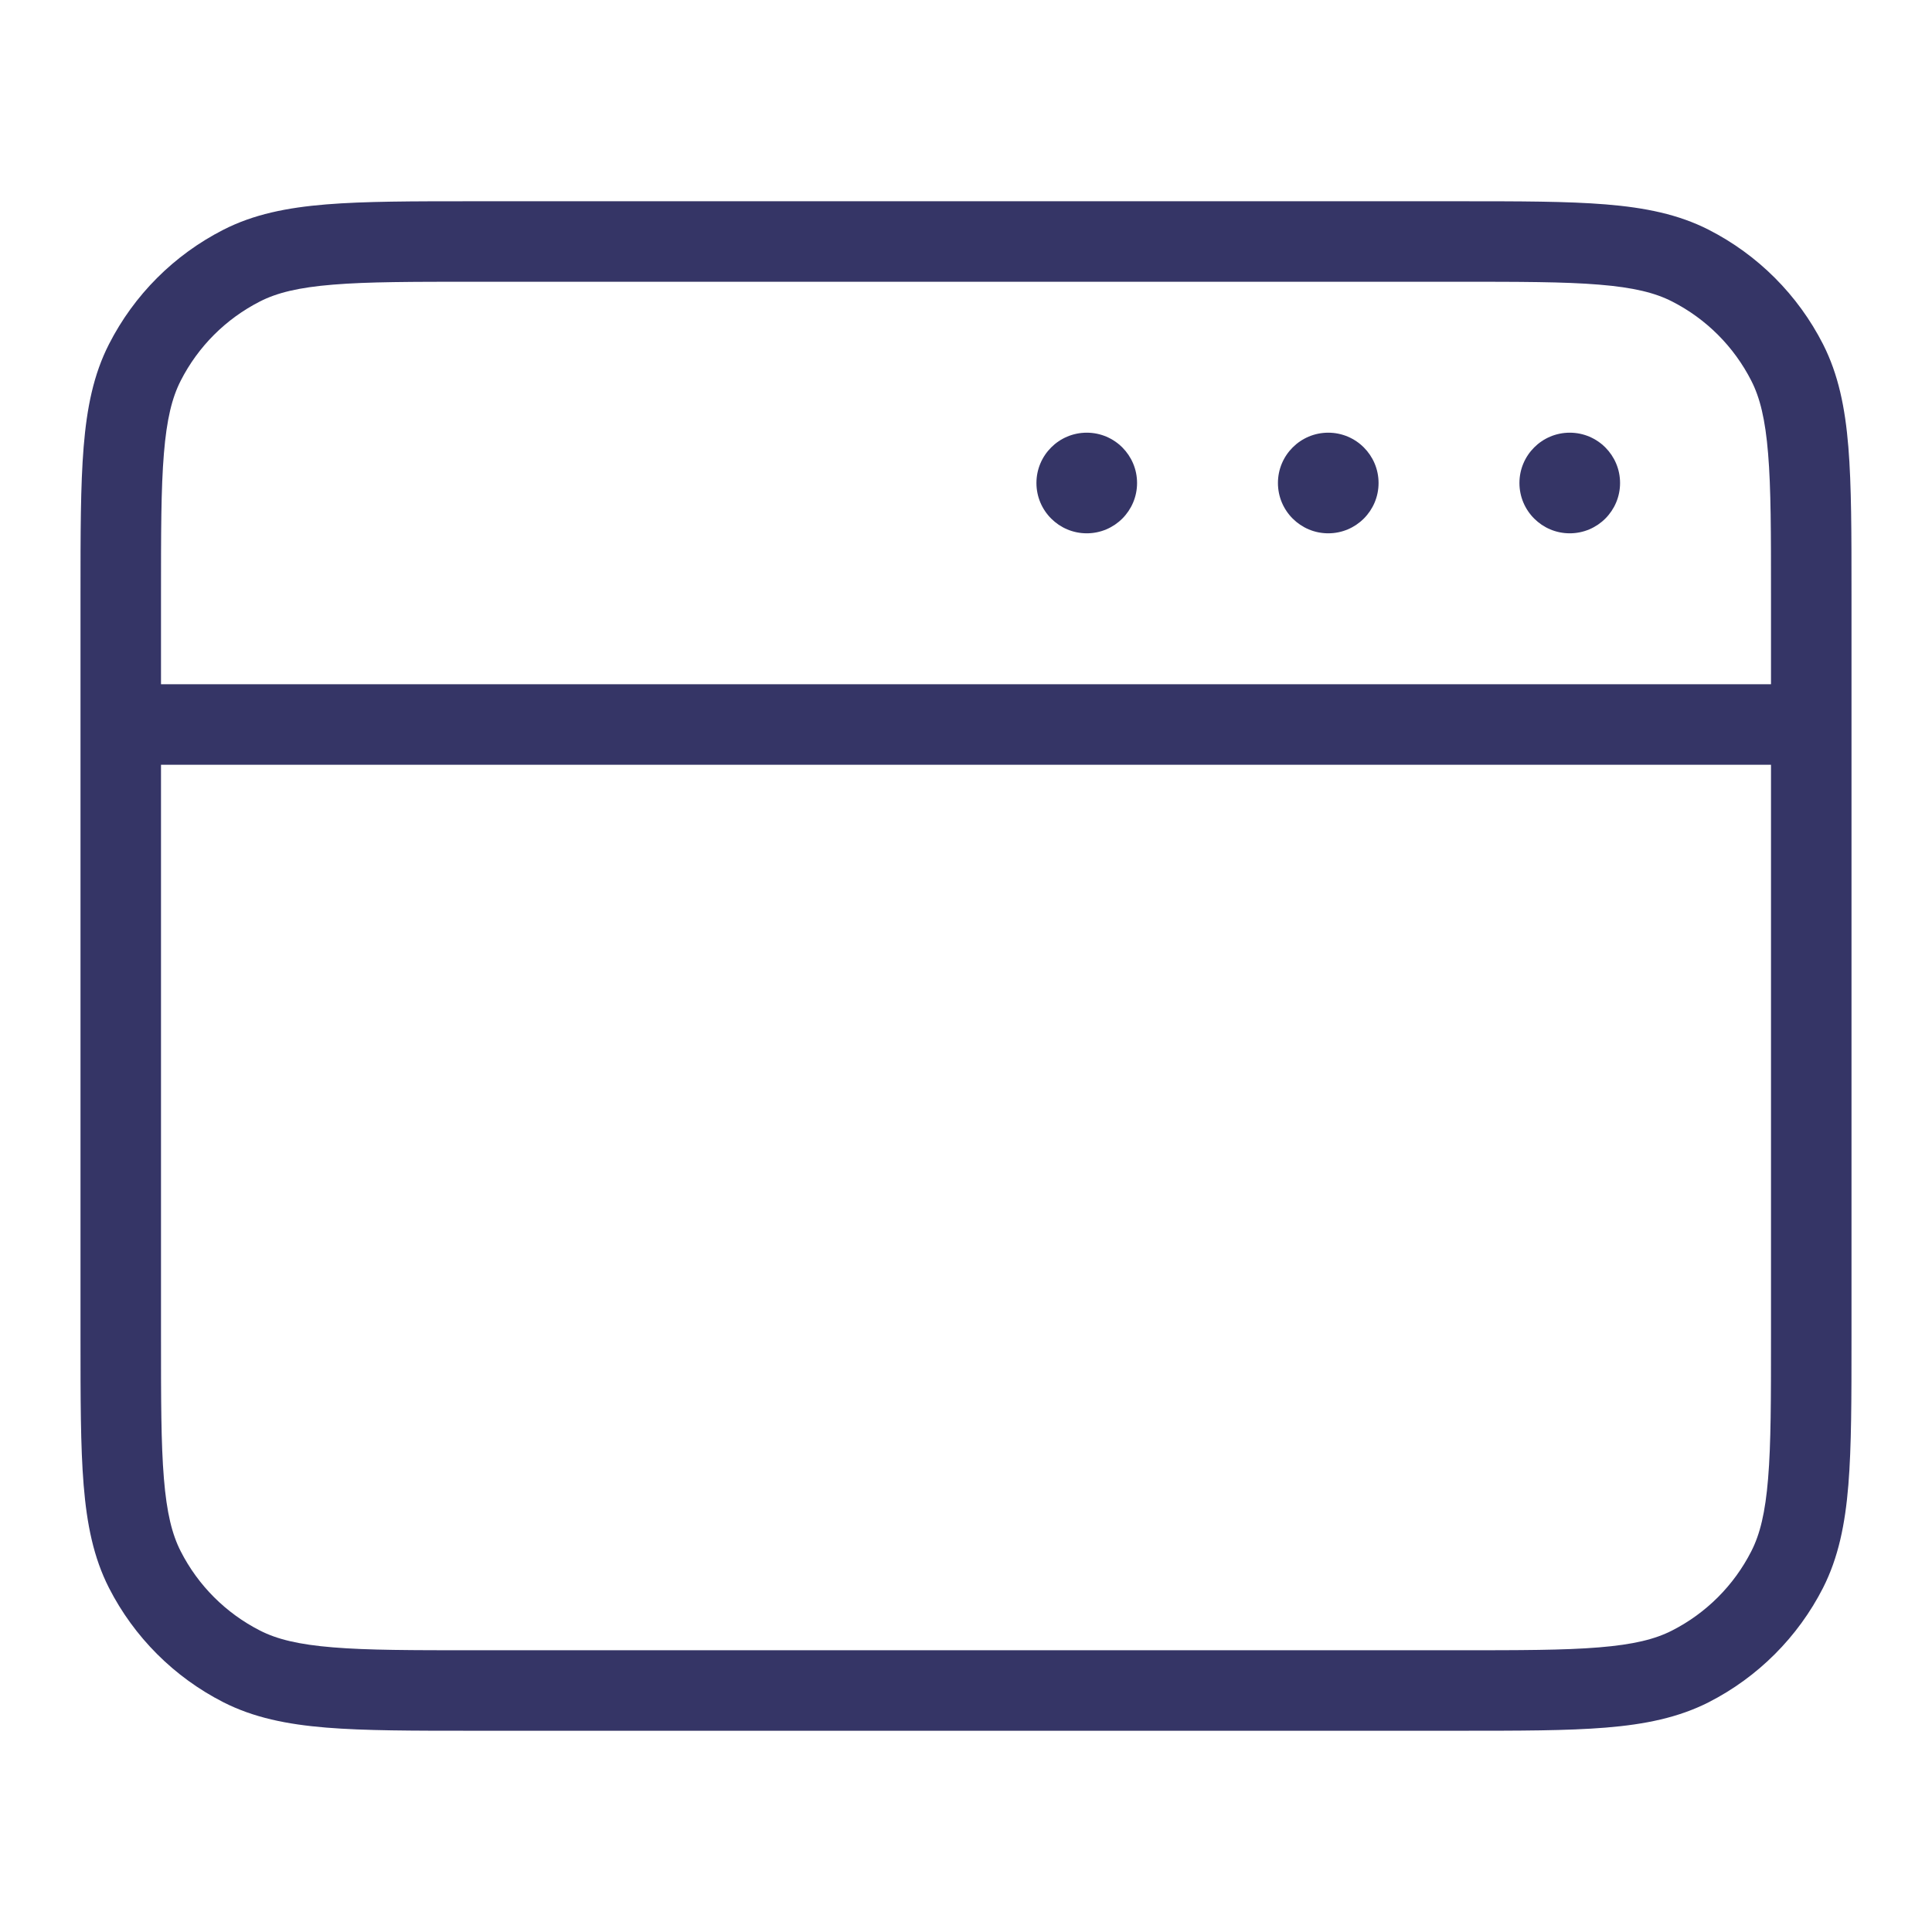 <svg width="24" height="24" viewBox="0 0 24 24" fill="none" xmlns="http://www.w3.org/2000/svg">
<path d="M20.125 6C20.125 5.655 19.845 5.375 19.5 5.375C19.155 5.375 18.875 5.655 18.875 6C18.875 6.345 19.155 6.625 19.5 6.625C19.845 6.625 20.125 6.345 20.125 6Z" fill="#353566"/>
<path d="M16.5 5.375C16.845 5.375 17.125 5.655 17.125 6C17.125 6.345 16.845 6.625 16.5 6.625C16.155 6.625 15.875 6.345 15.875 6C15.875 5.655 16.155 5.375 16.5 5.375Z" fill="#353566"/>
<path d="M14.125 6C14.125 5.655 13.845 5.375 13.5 5.375C13.155 5.375 12.875 5.655 12.875 6C12.875 6.345 13.155 6.625 13.5 6.625C13.845 6.625 14.125 6.345 14.125 6Z" fill="#353566"/>
<path fill-rule="evenodd" clip-rule="evenodd" d="M18.122 2.5H5.878C5.127 2.5 4.532 2.5 4.053 2.539C3.564 2.579 3.151 2.662 2.775 2.854C2.163 3.166 1.666 3.663 1.354 4.275C1.162 4.651 1.079 5.064 1.039 5.553C1 6.032 1 6.626 1 7.378V16.622C1 17.373 1 17.968 1.039 18.447C1.079 18.936 1.162 19.349 1.354 19.726C1.666 20.337 2.163 20.834 2.775 21.146C3.151 21.337 3.564 21.421 4.053 21.461C4.532 21.5 5.126 21.5 5.878 21.5H18.122C18.873 21.5 19.468 21.5 19.947 21.461C20.436 21.421 20.849 21.337 21.226 21.146C21.837 20.834 22.334 20.337 22.646 19.726C22.837 19.349 22.921 18.936 22.961 18.447C23 17.968 23 17.373 23 16.622V7.378C23 6.627 23 6.032 22.961 5.553C22.921 5.064 22.837 4.651 22.646 4.275C22.334 3.663 21.837 3.166 21.226 2.854C20.849 2.662 20.436 2.579 19.947 2.539C19.468 2.5 18.873 2.5 18.122 2.5ZM22 9.5V16.6C22 17.378 22 17.932 21.964 18.366C21.929 18.793 21.863 19.06 21.755 19.271C21.539 19.695 21.195 20.039 20.771 20.255C20.56 20.363 20.293 20.429 19.866 20.464C19.432 20.5 18.878 20.5 18.1 20.5H5.9C5.122 20.5 4.568 20.5 4.135 20.464C3.707 20.429 3.44 20.363 3.229 20.255C2.805 20.039 2.461 19.695 2.245 19.271C2.137 19.06 2.071 18.793 2.036 18.366C2 17.932 2 17.378 2 16.6V9.5H22ZM2 8.5H22V7.4C22 6.622 22 6.068 21.964 5.635C21.929 5.207 21.863 4.94 21.755 4.729C21.539 4.305 21.195 3.961 20.771 3.745C20.56 3.637 20.293 3.571 19.866 3.536C19.432 3.5 18.878 3.5 18.1 3.5H5.9C5.122 3.5 4.568 3.5 4.135 3.536C3.707 3.571 3.44 3.637 3.229 3.745C2.805 3.961 2.461 4.305 2.245 4.729C2.137 4.94 2.071 5.207 2.036 5.635C2 6.068 2 6.622 2 7.4V8.5Z" fill="#353566"/>
</svg>

